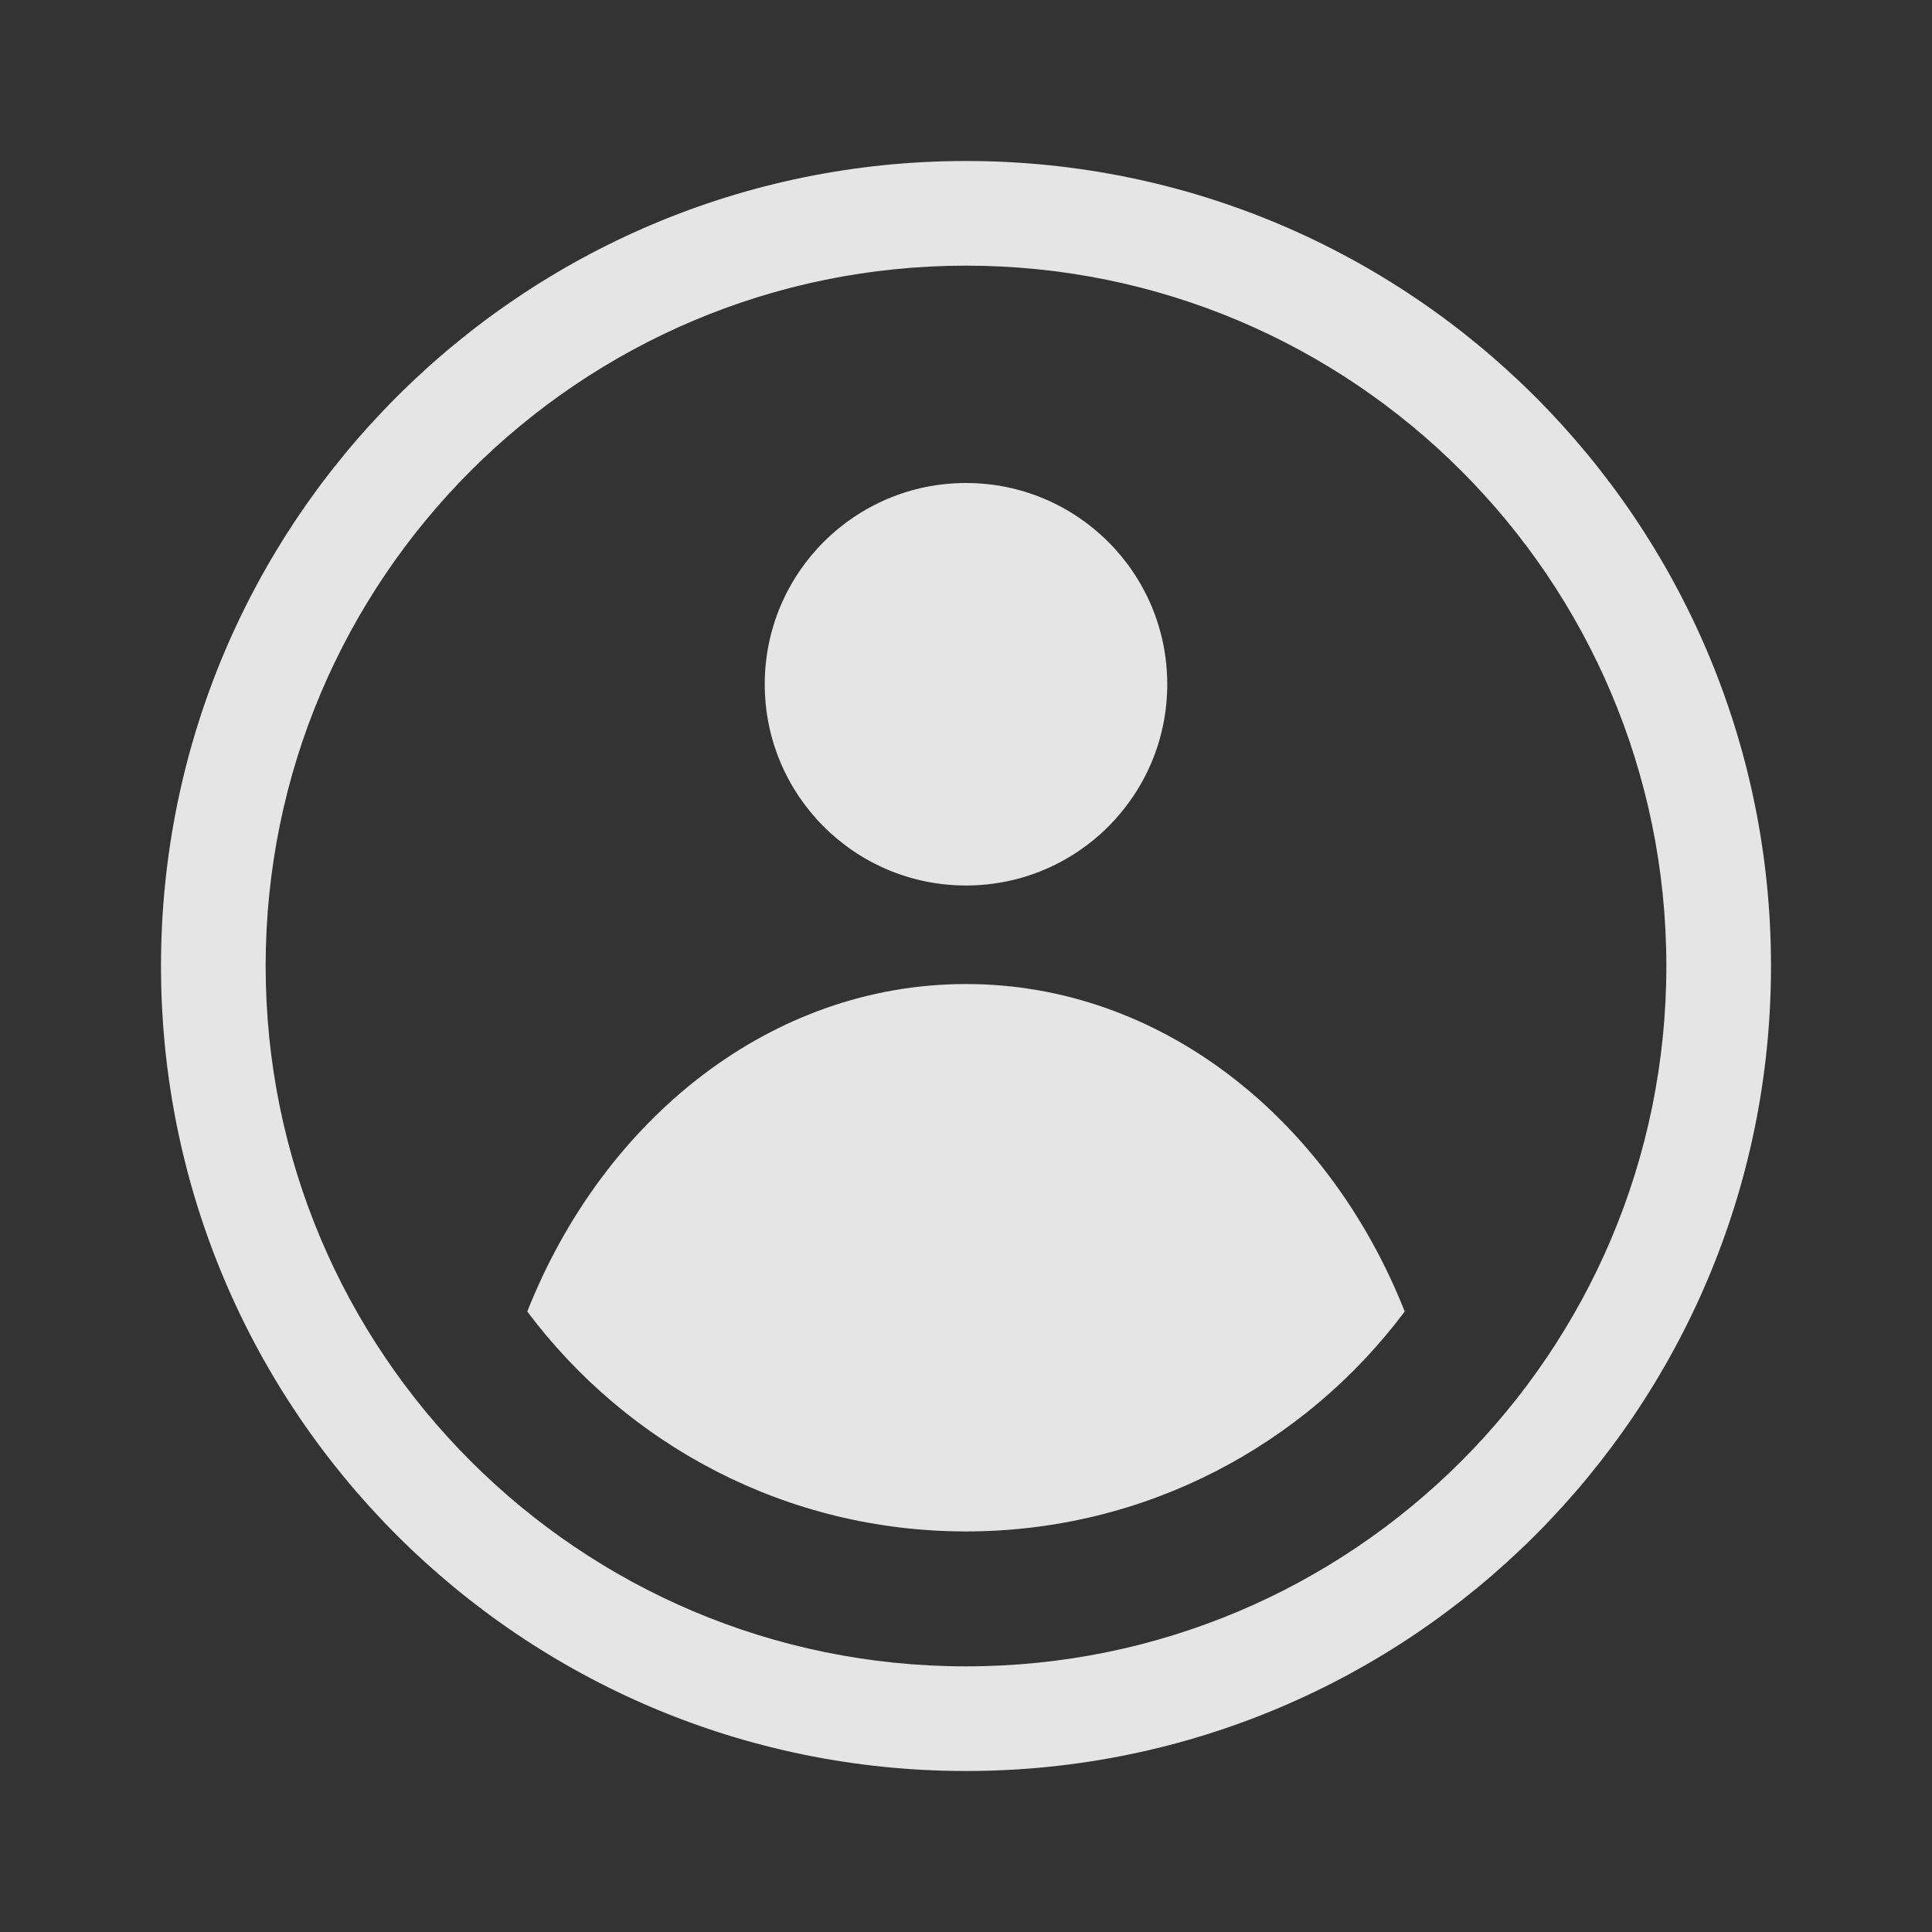 <svg width="24" height="24" viewBox="0 0 24 24" fill="none" xmlns="http://www.w3.org/2000/svg">
<rect x="0" y="0" width="24" height="24" fill="#333333" stroke="none"/>
<path d="M14.5 8.5C14.5 9.881 13.381 11 12 11C10.619 11 9.5 9.881 9.5 8.5C9.5 7.119 10.619 6 12 6C13.381 6 14.5 7.119 14.5 8.5Z" fill="white" fill-opacity="0.87"/>
<path d="M12 19.024C14.23 19.024 16.21 17.95 17.45 16.292C16.499 13.89 14.416 12.224 12 12.224C9.584 12.224 7.501 13.89 6.55 16.292C7.79 17.95 9.77 19.024 12 19.024Z" fill="white" fill-opacity="0.87"/>
<path fill-rule="evenodd" clip-rule="evenodd" d="M22 12C22 17.523 17.523 22 12 22C6.477 22 2 17.523 2 12C2 6.477 6.477 2 12 2C17.523 2 22 6.477 22 12ZM12 20.7C16.805 20.7 20.7 16.805 20.7 12C20.7 7.195 16.805 3.3 12 3.3C7.195 3.3 3.3 7.195 3.3 12C3.3 16.805 7.195 20.7 12 20.7Z" fill="white" fill-opacity="0.87"/>
</svg>
